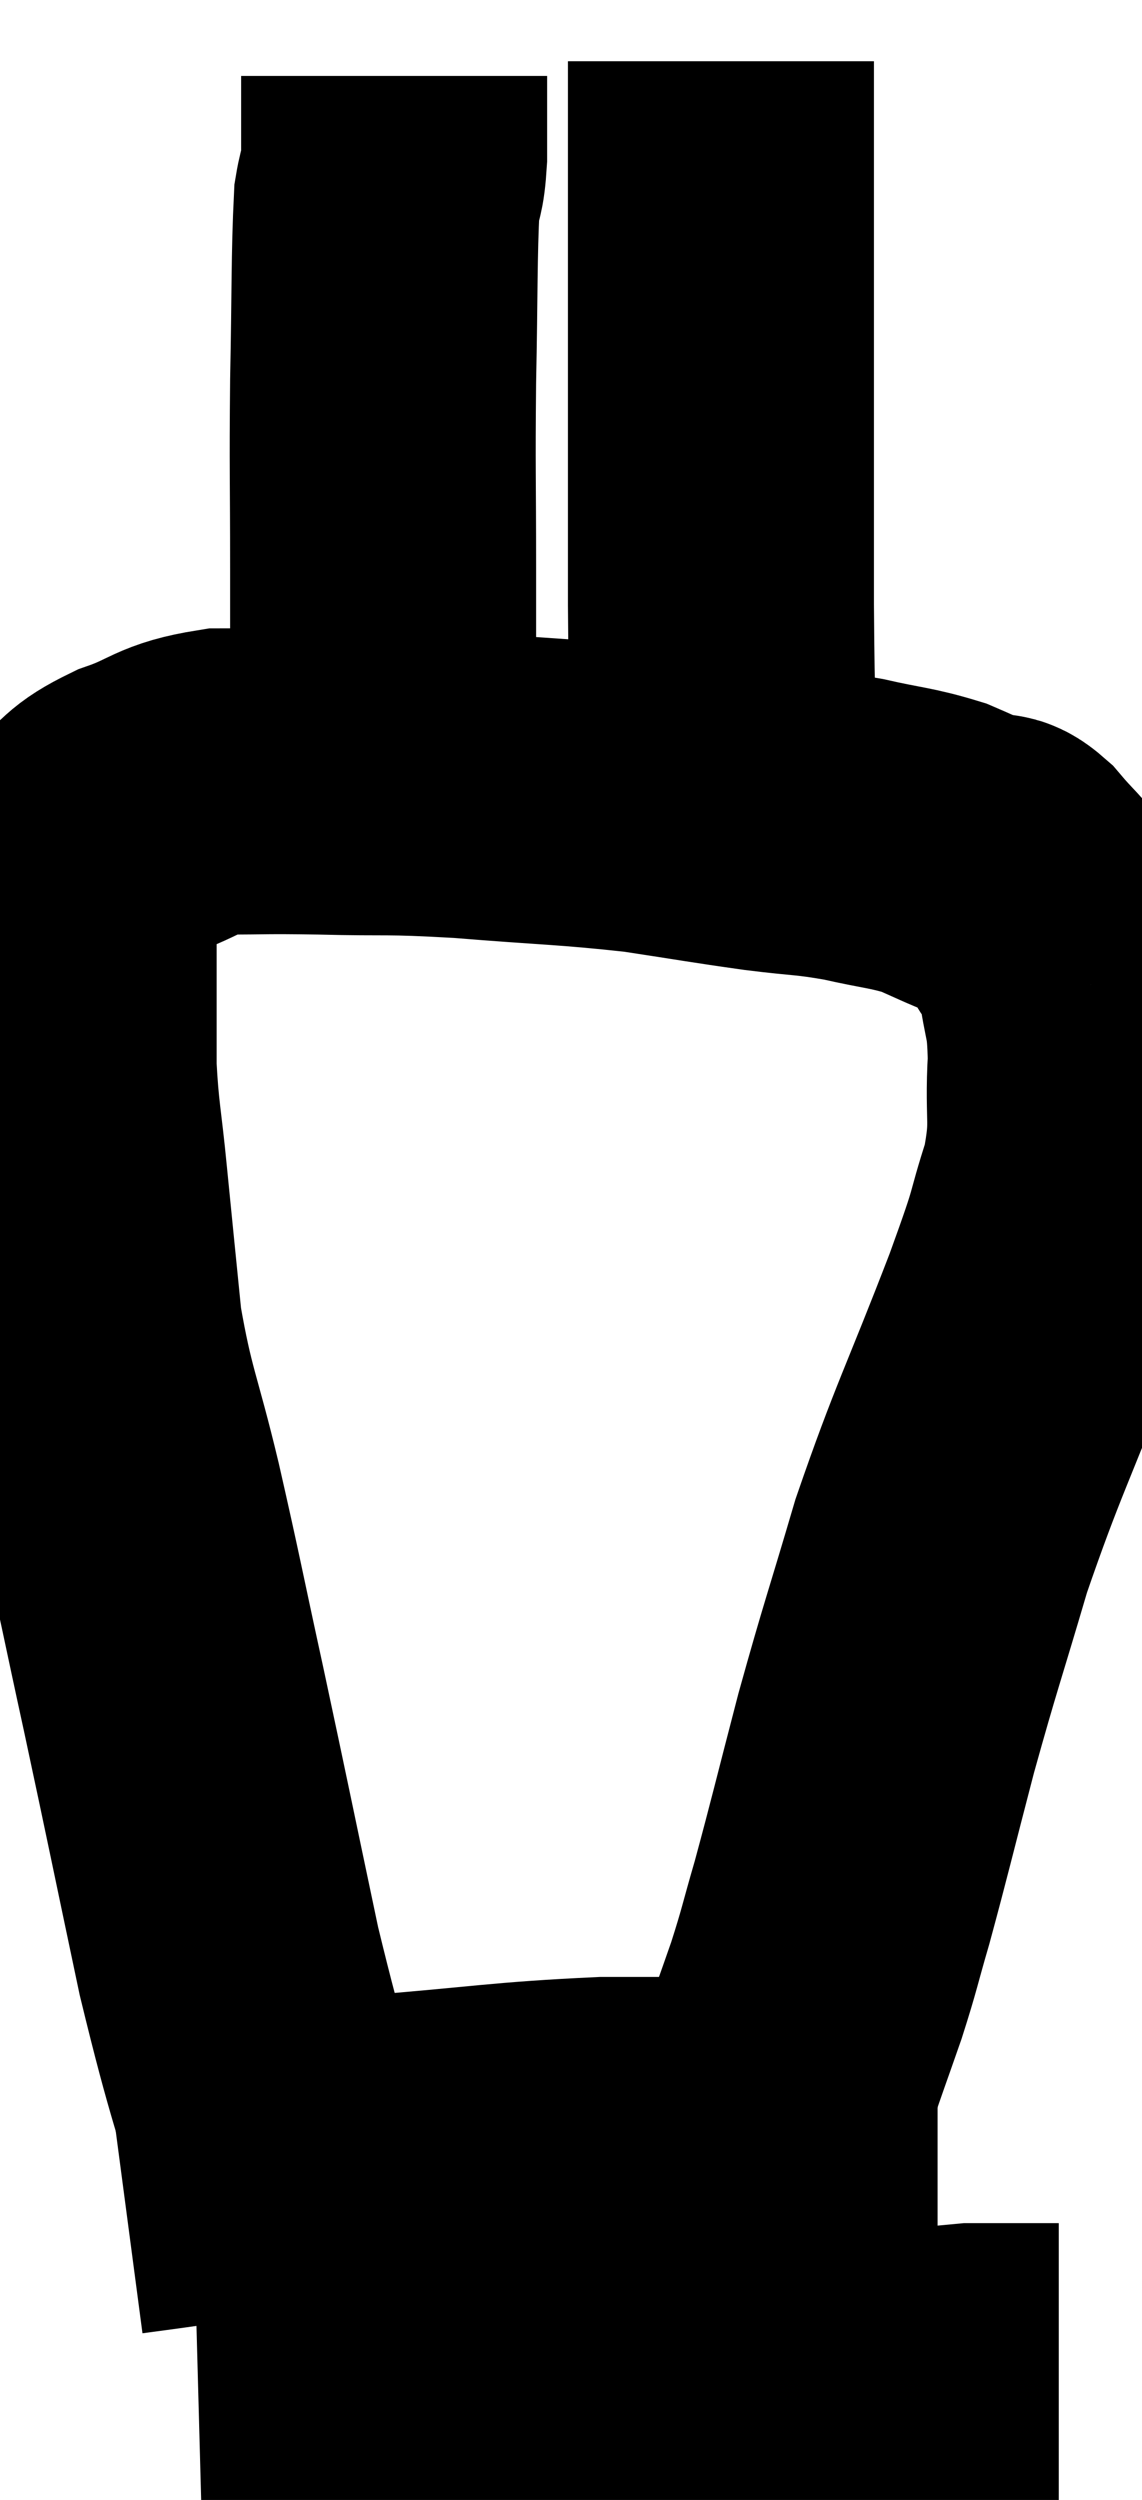 <svg xmlns="http://www.w3.org/2000/svg" viewBox="11.44 2.24 18.66 40.82" width="18.66" height="40.82"><path d="M 16.26 38.16 C 15.72 36.21, 15.675 36.3, 15.18 34.26 C 14.73 32.13, 14.685 31.89, 14.28 30 C 13.92 28.35, 13.905 28.215, 13.56 26.7 C 13.23 25.32, 13.125 25.23, 12.9 23.94 C 12.78 22.74, 12.765 22.605, 12.66 21.54 C 12.57 20.61, 12.525 20.52, 12.48 19.68 C 12.48 18.93, 12.48 18.795, 12.48 18.18 C 12.48 17.7, 12.48 17.535, 12.48 17.22 C 12.48 17.07, 12.39 17.205, 12.48 16.92 C 12.66 16.5, 12.54 16.44, 12.84 16.08 C 13.26 15.78, 13.125 15.75, 13.68 15.48 C 14.37 15.24, 14.31 15.12, 15.06 15 C 15.87 15, 15.69 14.985, 16.68 15 C 17.85 15.03, 17.7 14.985, 19.02 15.06 C 20.49 15.18, 20.73 15.165, 21.96 15.3 C 22.95 15.45, 23.085 15.48, 23.94 15.6 C 24.66 15.69, 24.69 15.66, 25.38 15.78 C 26.04 15.93, 26.16 15.915, 26.7 16.08 C 27.12 16.26, 27.255 16.335, 27.54 16.44 C 27.69 16.47, 27.6 16.29, 27.84 16.5 C 28.17 16.89, 28.23 16.89, 28.5 17.28 C 28.71 17.67, 28.77 17.49, 28.92 18.06 C 29.01 18.81, 29.085 18.69, 29.1 19.56 C 29.04 20.55, 29.175 20.535, 28.98 21.54 C 28.65 22.56, 28.86 22.095, 28.32 23.58 C 27.57 25.53, 27.42 25.74, 26.82 27.48 C 26.37 29.01, 26.325 29.085, 25.92 30.54 C 25.56 31.92, 25.485 32.25, 25.2 33.3 C 24.99 34.02, 25.005 34.035, 24.78 34.74 C 24.54 35.43, 24.48 35.58, 24.3 36.12 C 24.18 36.51, 24.21 36.42, 24.06 36.9 C 23.88 37.47, 23.79 37.755, 23.7 38.04 C 23.7 38.04, 23.7 38.04, 23.7 38.04 C 23.7 38.04, 23.7 38.04, 23.7 38.04 L 23.7 38.04" fill="none" stroke="black" stroke-width="5"></path><path d="M 13.44 37.86 C 15.48 37.59, 15.555 37.53, 17.52 37.32 C 19.41 37.17, 19.68 37.095, 21.3 37.02 C 22.65 37.02, 22.83 37.02, 24 37.02 C 24.99 37.02, 25.29 37.02, 25.98 37.02 C 26.37 37.02, 26.565 37.02, 26.76 37.02 C 26.76 37.02, 26.76 37.02, 26.76 37.02 L 26.76 37.02" fill="none" stroke="black" stroke-width="5"></path><path d="M 14.7 42.06 C 15.81 42.03, 15.42 42.06, 16.92 42 C 18.81 41.91, 18.855 41.97, 20.7 41.82 C 22.5 41.61, 22.65 41.595, 24.3 41.4 C 25.8 41.22, 26.295 41.13, 27.3 41.04 C 27.81 41.04, 27.96 41.04, 28.32 41.04 C 28.53 41.04, 28.635 41.04, 28.74 41.04 L 28.74 41.04" fill="none" stroke="black" stroke-width="5"></path><path d="M 17.7 15.48 C 17.7 14.52, 17.7 14.55, 17.7 13.56 C 17.7 12.54, 17.7 12.795, 17.7 11.52 C 17.7 9.99, 17.685 9.96, 17.7 8.46 C 17.73 6.99, 17.715 6.435, 17.76 5.52 C 17.82 5.16, 17.85 5.28, 17.88 4.8 C 17.88 4.2, 17.88 3.93, 17.88 3.6 L 17.88 3.48" fill="none" stroke="black" stroke-width="5"></path><path d="M 23.28 14.94 C 23.25 13.53, 23.235 14.07, 23.22 12.12 C 23.22 9.63, 23.22 9.135, 23.22 7.14 C 23.22 5.64, 23.22 5.085, 23.22 4.14 C 23.22 3.75, 23.22 3.585, 23.22 3.36 C 23.22 3.3, 23.22 3.27, 23.22 3.24 L 23.22 3.24" fill="none" stroke="black" stroke-width="5"></path></svg>